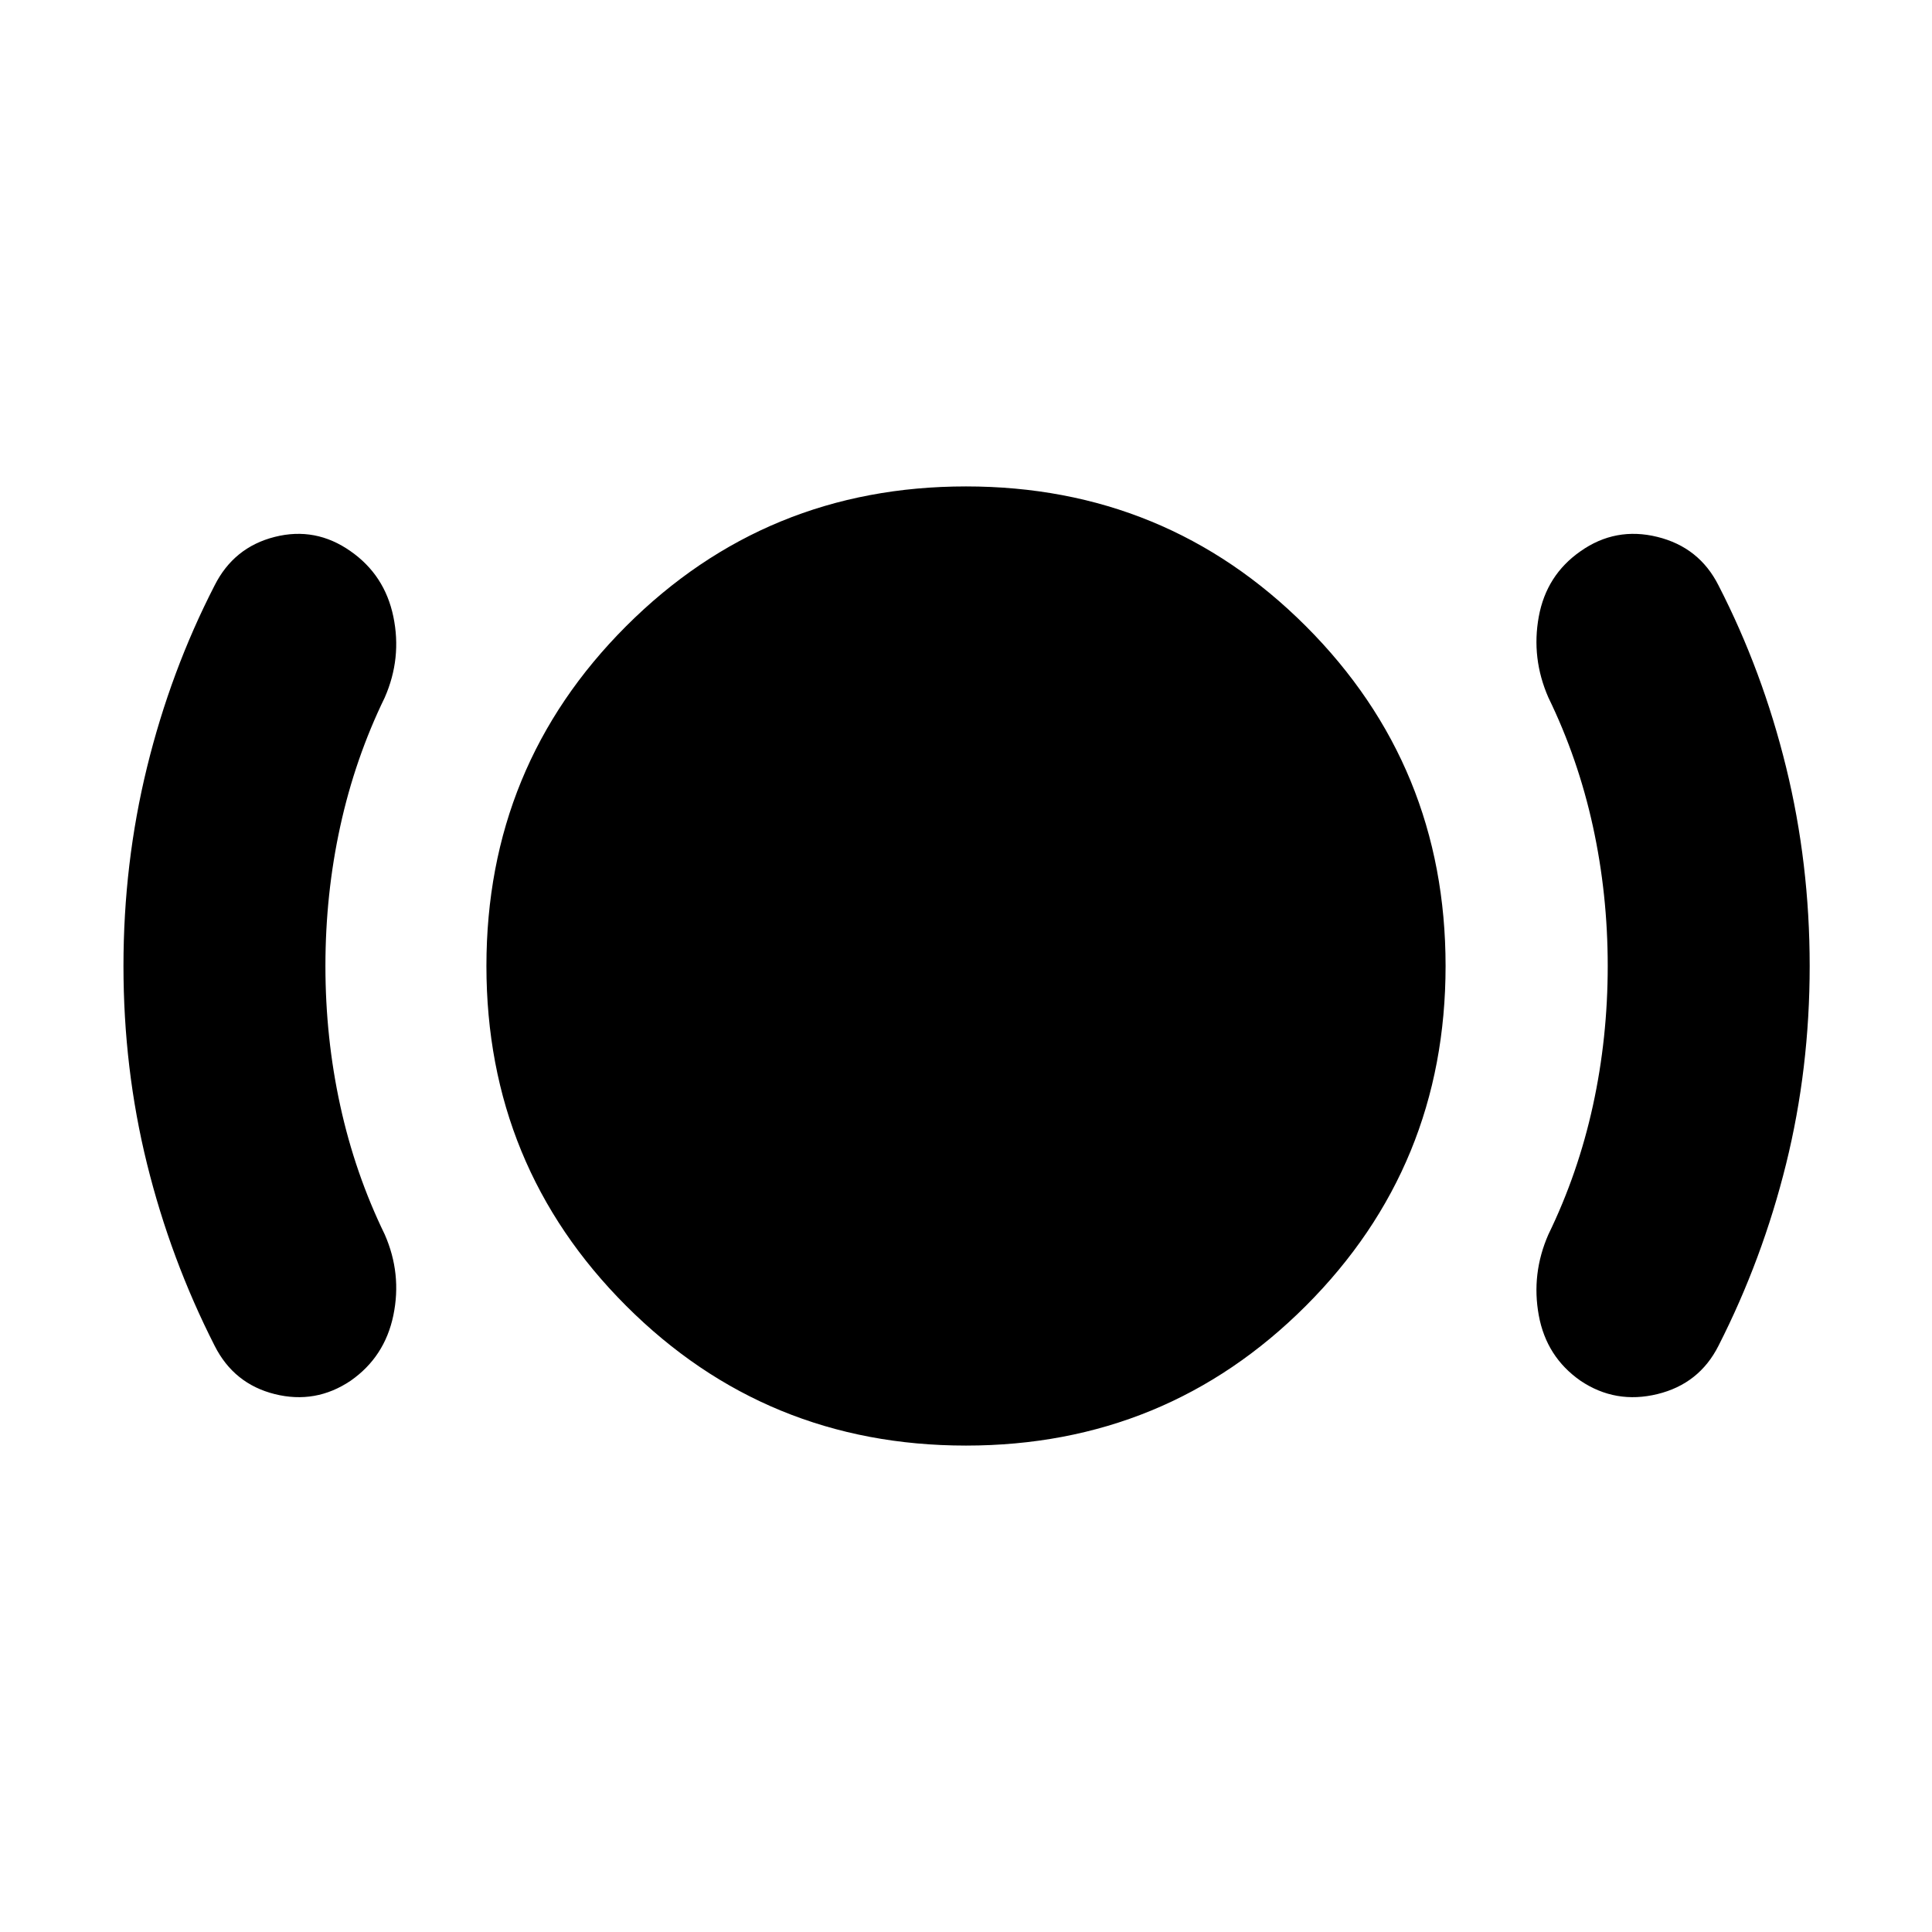 <svg xmlns="http://www.w3.org/2000/svg" height="24" viewBox="0 -960 960 960" width="24"><path d="M161.7-480q0 35.74 7.37 69.41 7.36 33.68 22.1 63.98 8.57 19.52 4.29 40.2-4.29 20.67-21.24 32.5-17.39 11.69-37.7 6.63-20.3-5.07-29.87-24.02-21.87-43-33.59-90.35Q61.35-429 61.35-480q0-51 11.71-98.78 11.72-47.79 33.59-90.35 9.57-18.96 29.87-24.09 20.31-5.13 37.7 7.13 16.95 11.83 21.24 32.5 4.28 20.68-4.29 40.2-14.74 30.3-22.1 63.98-7.37 33.67-7.37 69.41ZM480-241.7q-99.43 0-168.87-69.43Q241.7-380.57 241.7-480t69.43-168.87Q380.57-718.3 480-718.3t168.87 69.43Q718.3-579.43 718.3-480t-69.43 168.87Q579.43-241.7 480-241.7ZM798.87-480q0-35.74-7.37-69.41-7.37-33.68-22.11-63.98-8.56-19.52-4.78-40.2 3.78-20.67 20.74-32.5 17.39-12.26 38.19-7.13 20.81 5.13 30.37 24.09 21.87 42.56 33.59 90.35Q899.22-531 899.22-480t-11.72 98.35q-11.72 47.35-33.59 90.35-9.56 18.95-30.37 24.02-20.8 5.06-38.19-6.63-16.96-11.83-20.74-32.5-3.78-20.68 4.78-40.2 14.74-30.3 22.11-63.98 7.37-33.67 7.37-69.41Z"/></svg>